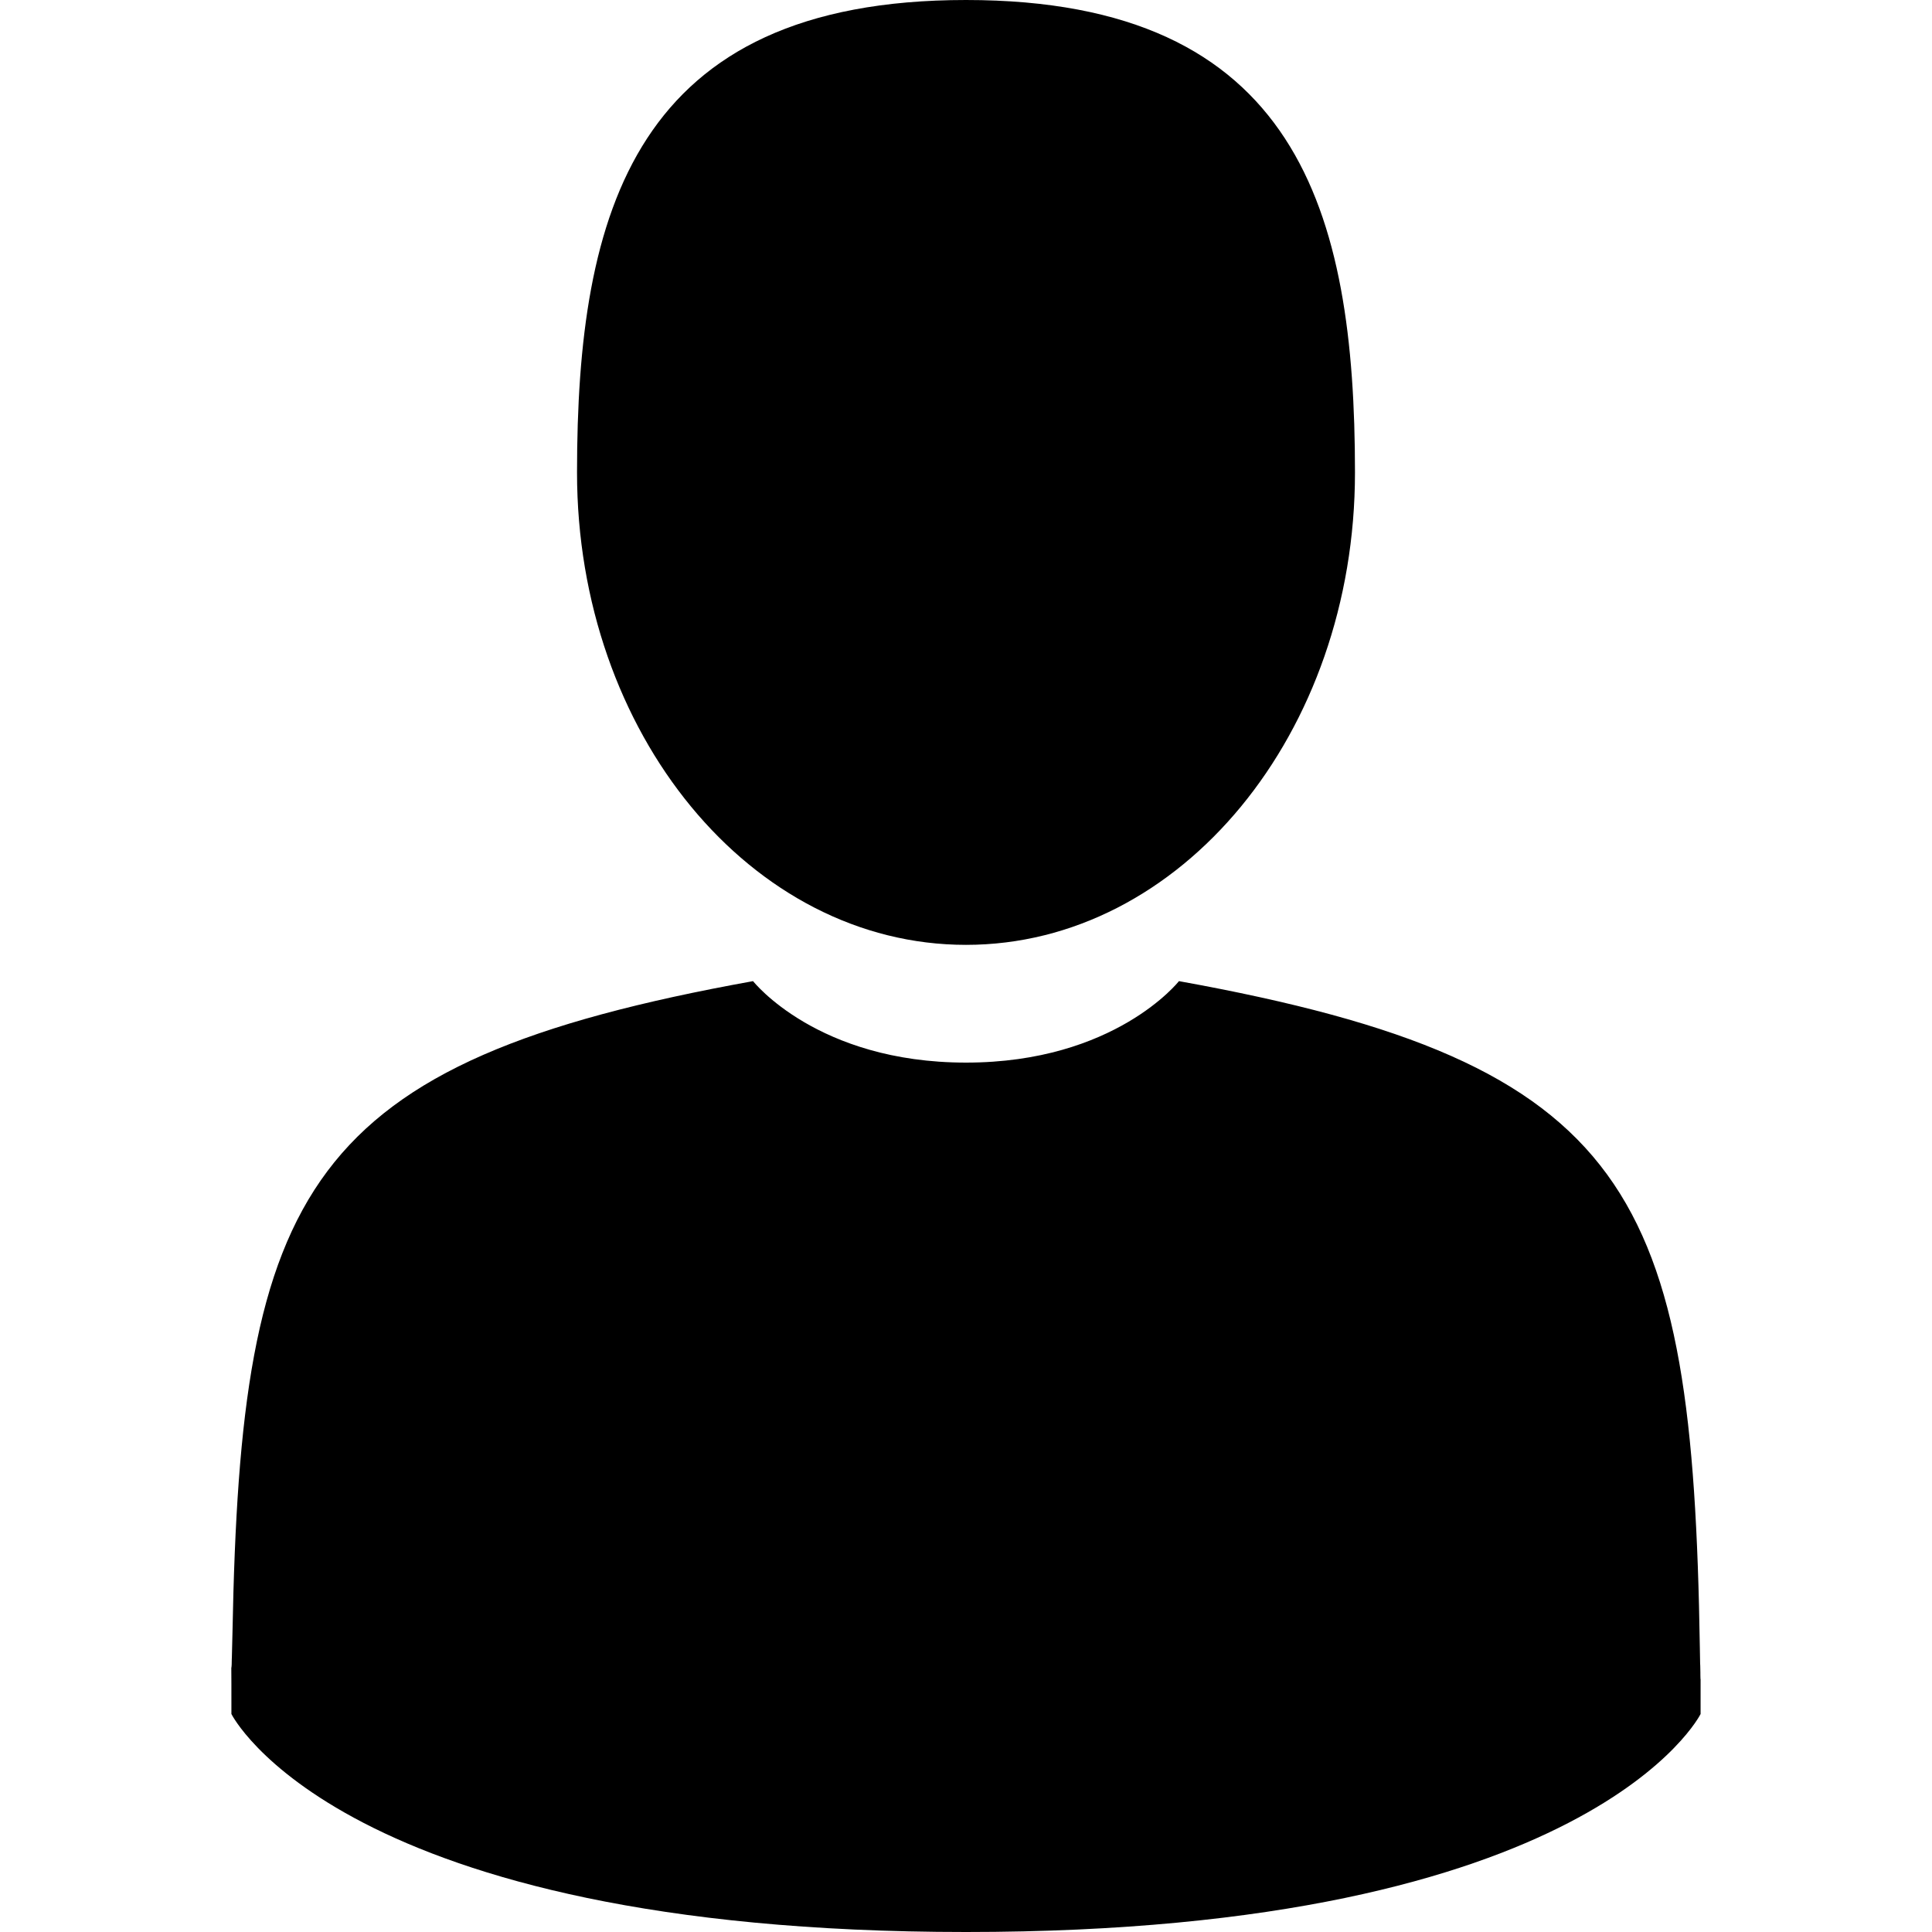 <svg width="18" height="18" viewBox="0 0 18 18" fill="none" xmlns="http://www.w3.org/2000/svg">
<g clip-path="url(#clip0)">
<path d="M9 8.803C11.001 8.803 12.624 6.833 12.624 4.402C12.624 1.971 12.091 0 9 0C5.909 0 5.376 1.971 5.376 4.402C5.376 6.833 6.999 8.803 9 8.803Z" fill="black"/>
<path d="M2.156 15.524C2.155 15.376 2.154 15.482 2.156 15.524V15.524Z" fill="black"/>
<path d="M15.844 15.64C15.847 15.599 15.845 15.358 15.844 15.64V15.64Z" fill="black"/>
<path d="M15.837 15.346C15.77 11.111 15.217 9.905 10.984 9.141C10.984 9.141 10.389 9.9 9 9.9C7.612 9.9 7.016 9.141 7.016 9.141C2.83 9.896 2.243 11.085 2.166 15.209C2.159 15.545 2.157 15.563 2.155 15.524C2.156 15.597 2.156 15.732 2.156 15.969C2.156 15.969 3.164 18 9 18C14.836 18 15.844 15.969 15.844 15.969C15.844 15.817 15.844 15.711 15.844 15.64C15.843 15.664 15.841 15.617 15.837 15.346Z" fill="black"/>
</g>
<defs>
<clipPath id="clip0">
<rect width="18" height="18" fill="white"/>
</clipPath>
</defs>
</svg>
